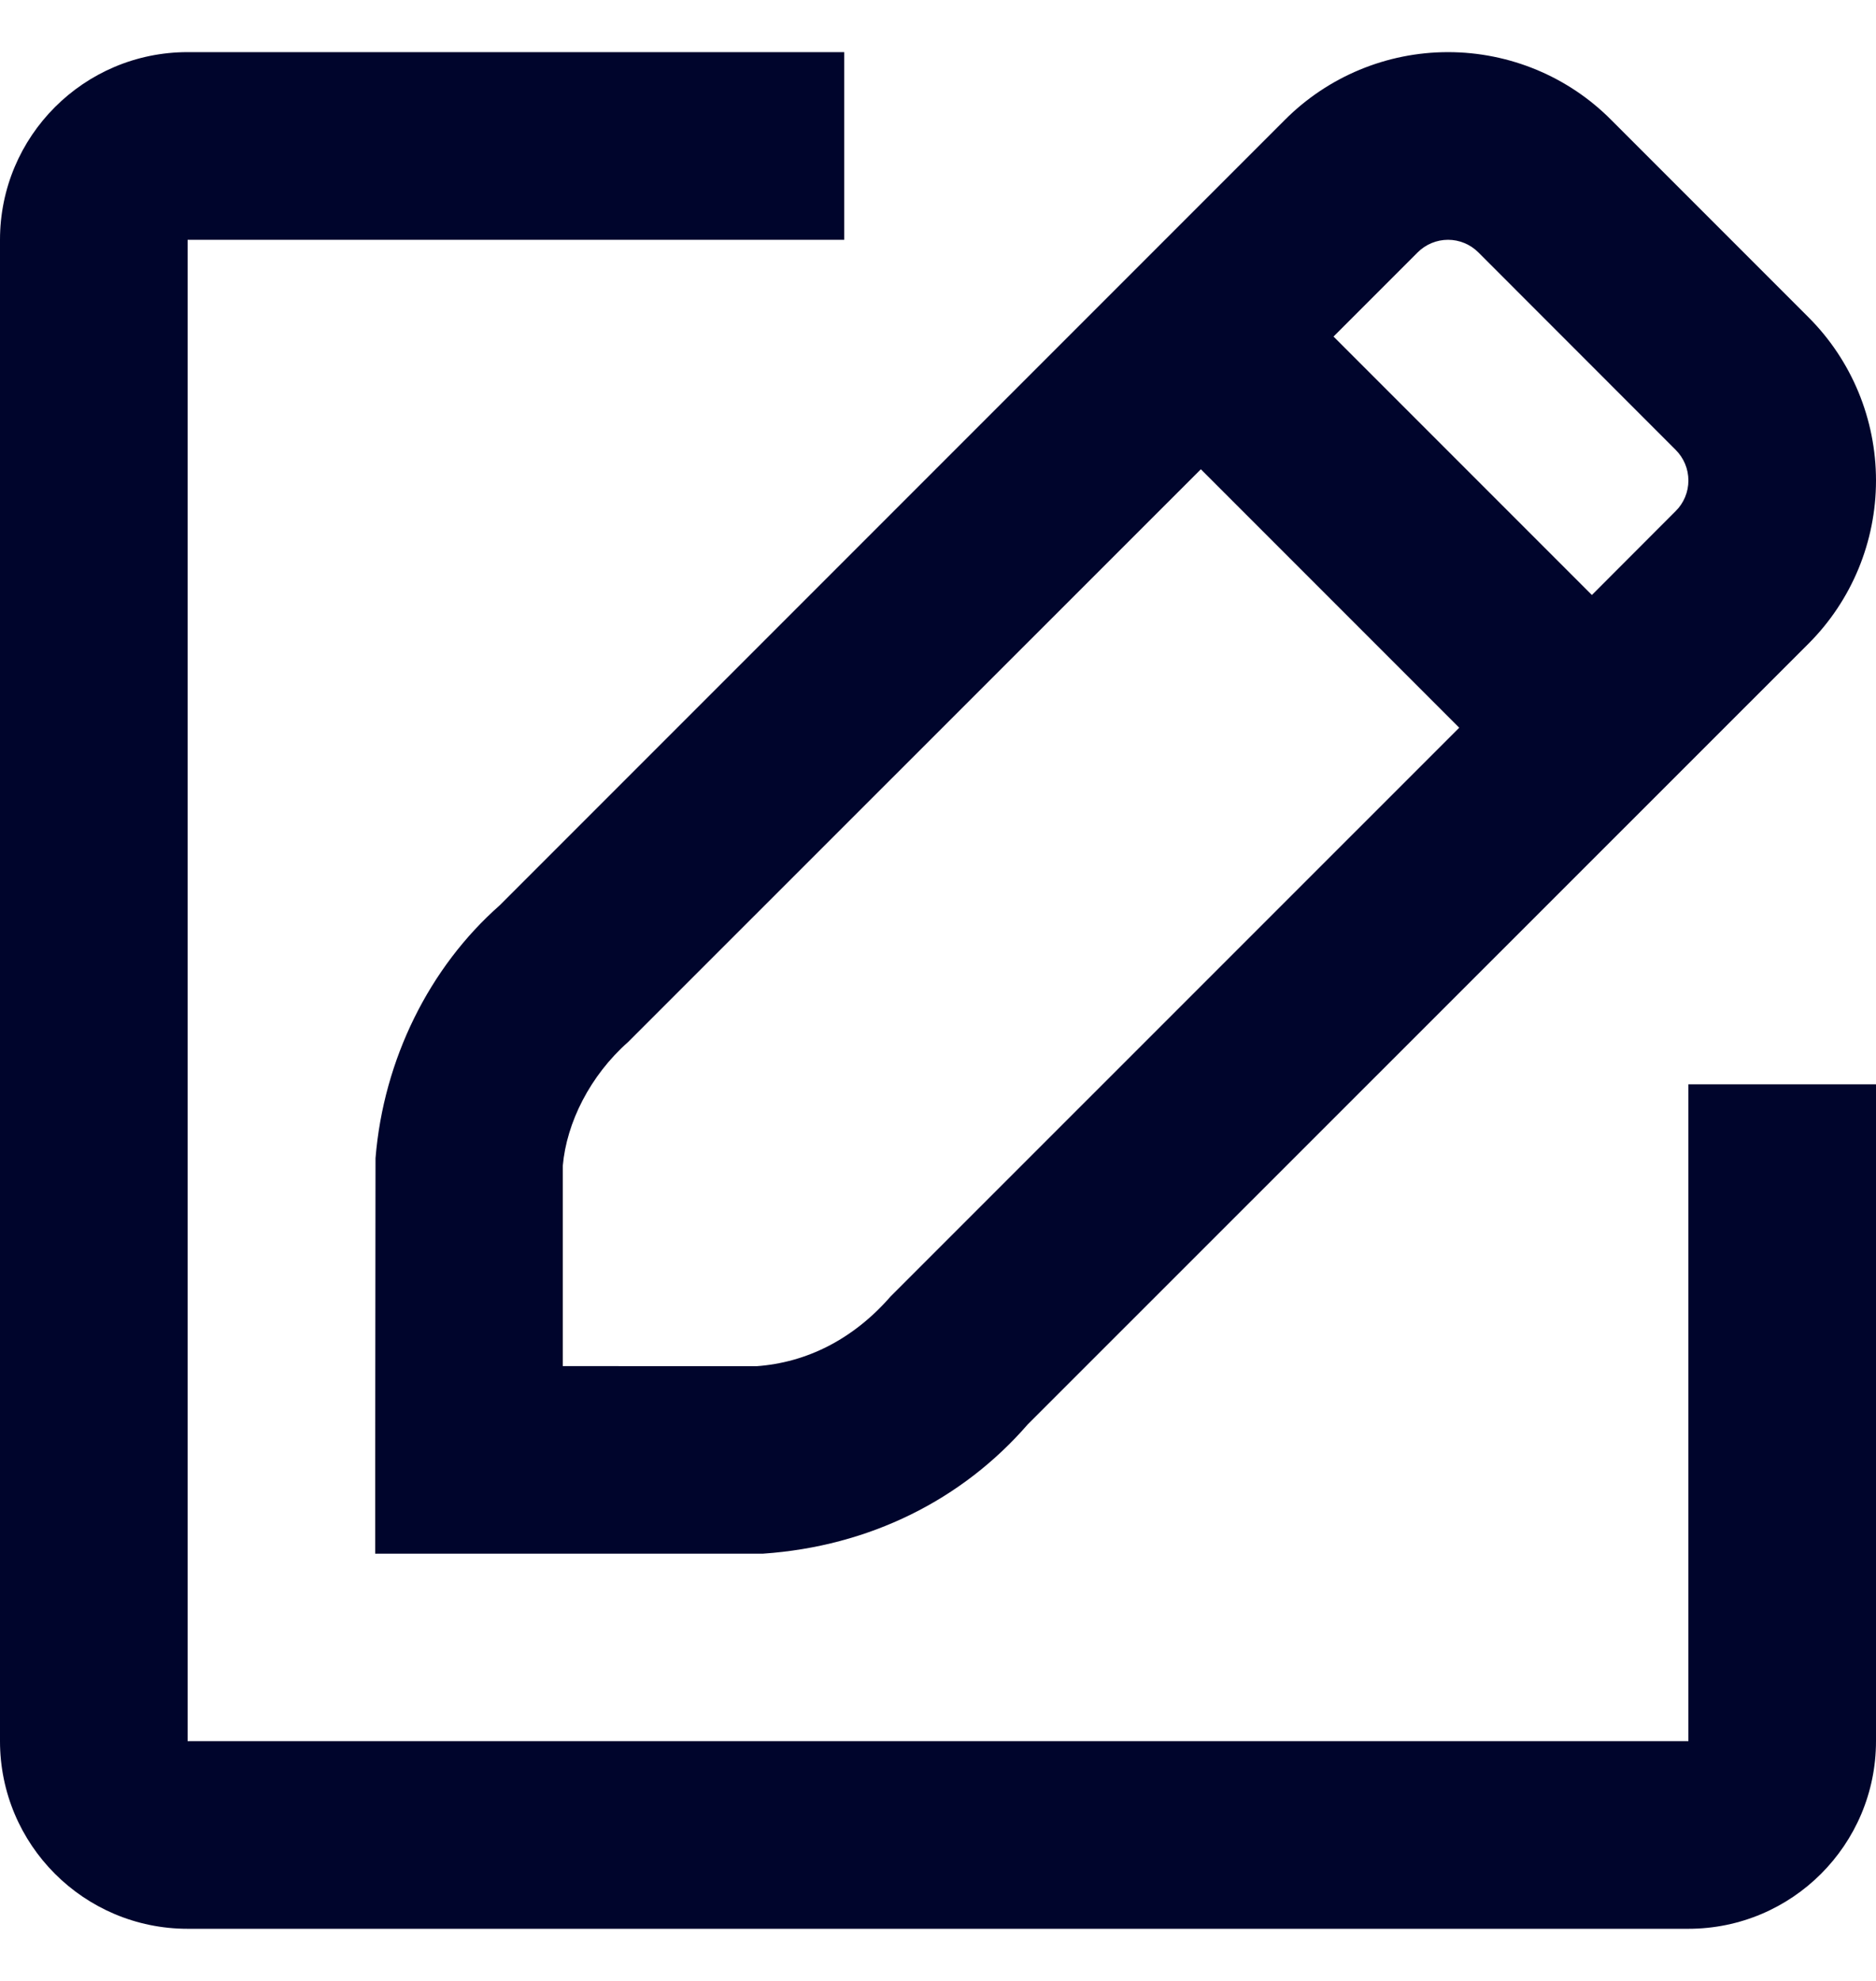 <svg width="18" height="19" viewBox="0 0 18 19" fill="none" xmlns="http://www.w3.org/2000/svg">
<path fill-rule="evenodd" clip-rule="evenodd" d="M11.522 4.501L6.026 9.995C5.662 10.317 5.436 10.768 5.4 11.181V13.103L7.258 13.104C7.738 13.07 8.186 12.847 8.545 12.435L14.001 6.98L11.522 4.501ZM12.795 3.228L15.274 5.707L16.078 4.902C16.156 4.825 16.2 4.719 16.2 4.609C16.2 4.498 16.156 4.393 16.078 4.315L14.185 2.421C14.108 2.344 14.003 2.3 13.894 2.3C13.784 2.3 13.679 2.344 13.602 2.421L12.795 3.228ZM18 10.4V16.7C18 17.694 17.194 18.5 16.2 18.5H1.8C0.806 18.5 0 17.694 0 16.7V2.3C0 1.306 0.806 0.5 1.8 0.5H8.1V2.3H1.8V16.7H16.2V10.4H18ZM13.894 0.5C14.483 0.5 15.048 0.735 15.46 1.151L17.351 3.042C17.767 3.457 18 4.021 18 4.609C18 5.196 17.767 5.76 17.351 6.175L9.862 13.661C9.233 14.386 8.342 14.832 7.321 14.902H3.6V14.002L3.603 11.109C3.68 10.16 4.121 9.277 4.794 8.684L12.326 1.152C12.741 0.735 13.305 0.5 13.894 0.5Z" fill="#00052C"/>
</svg>
